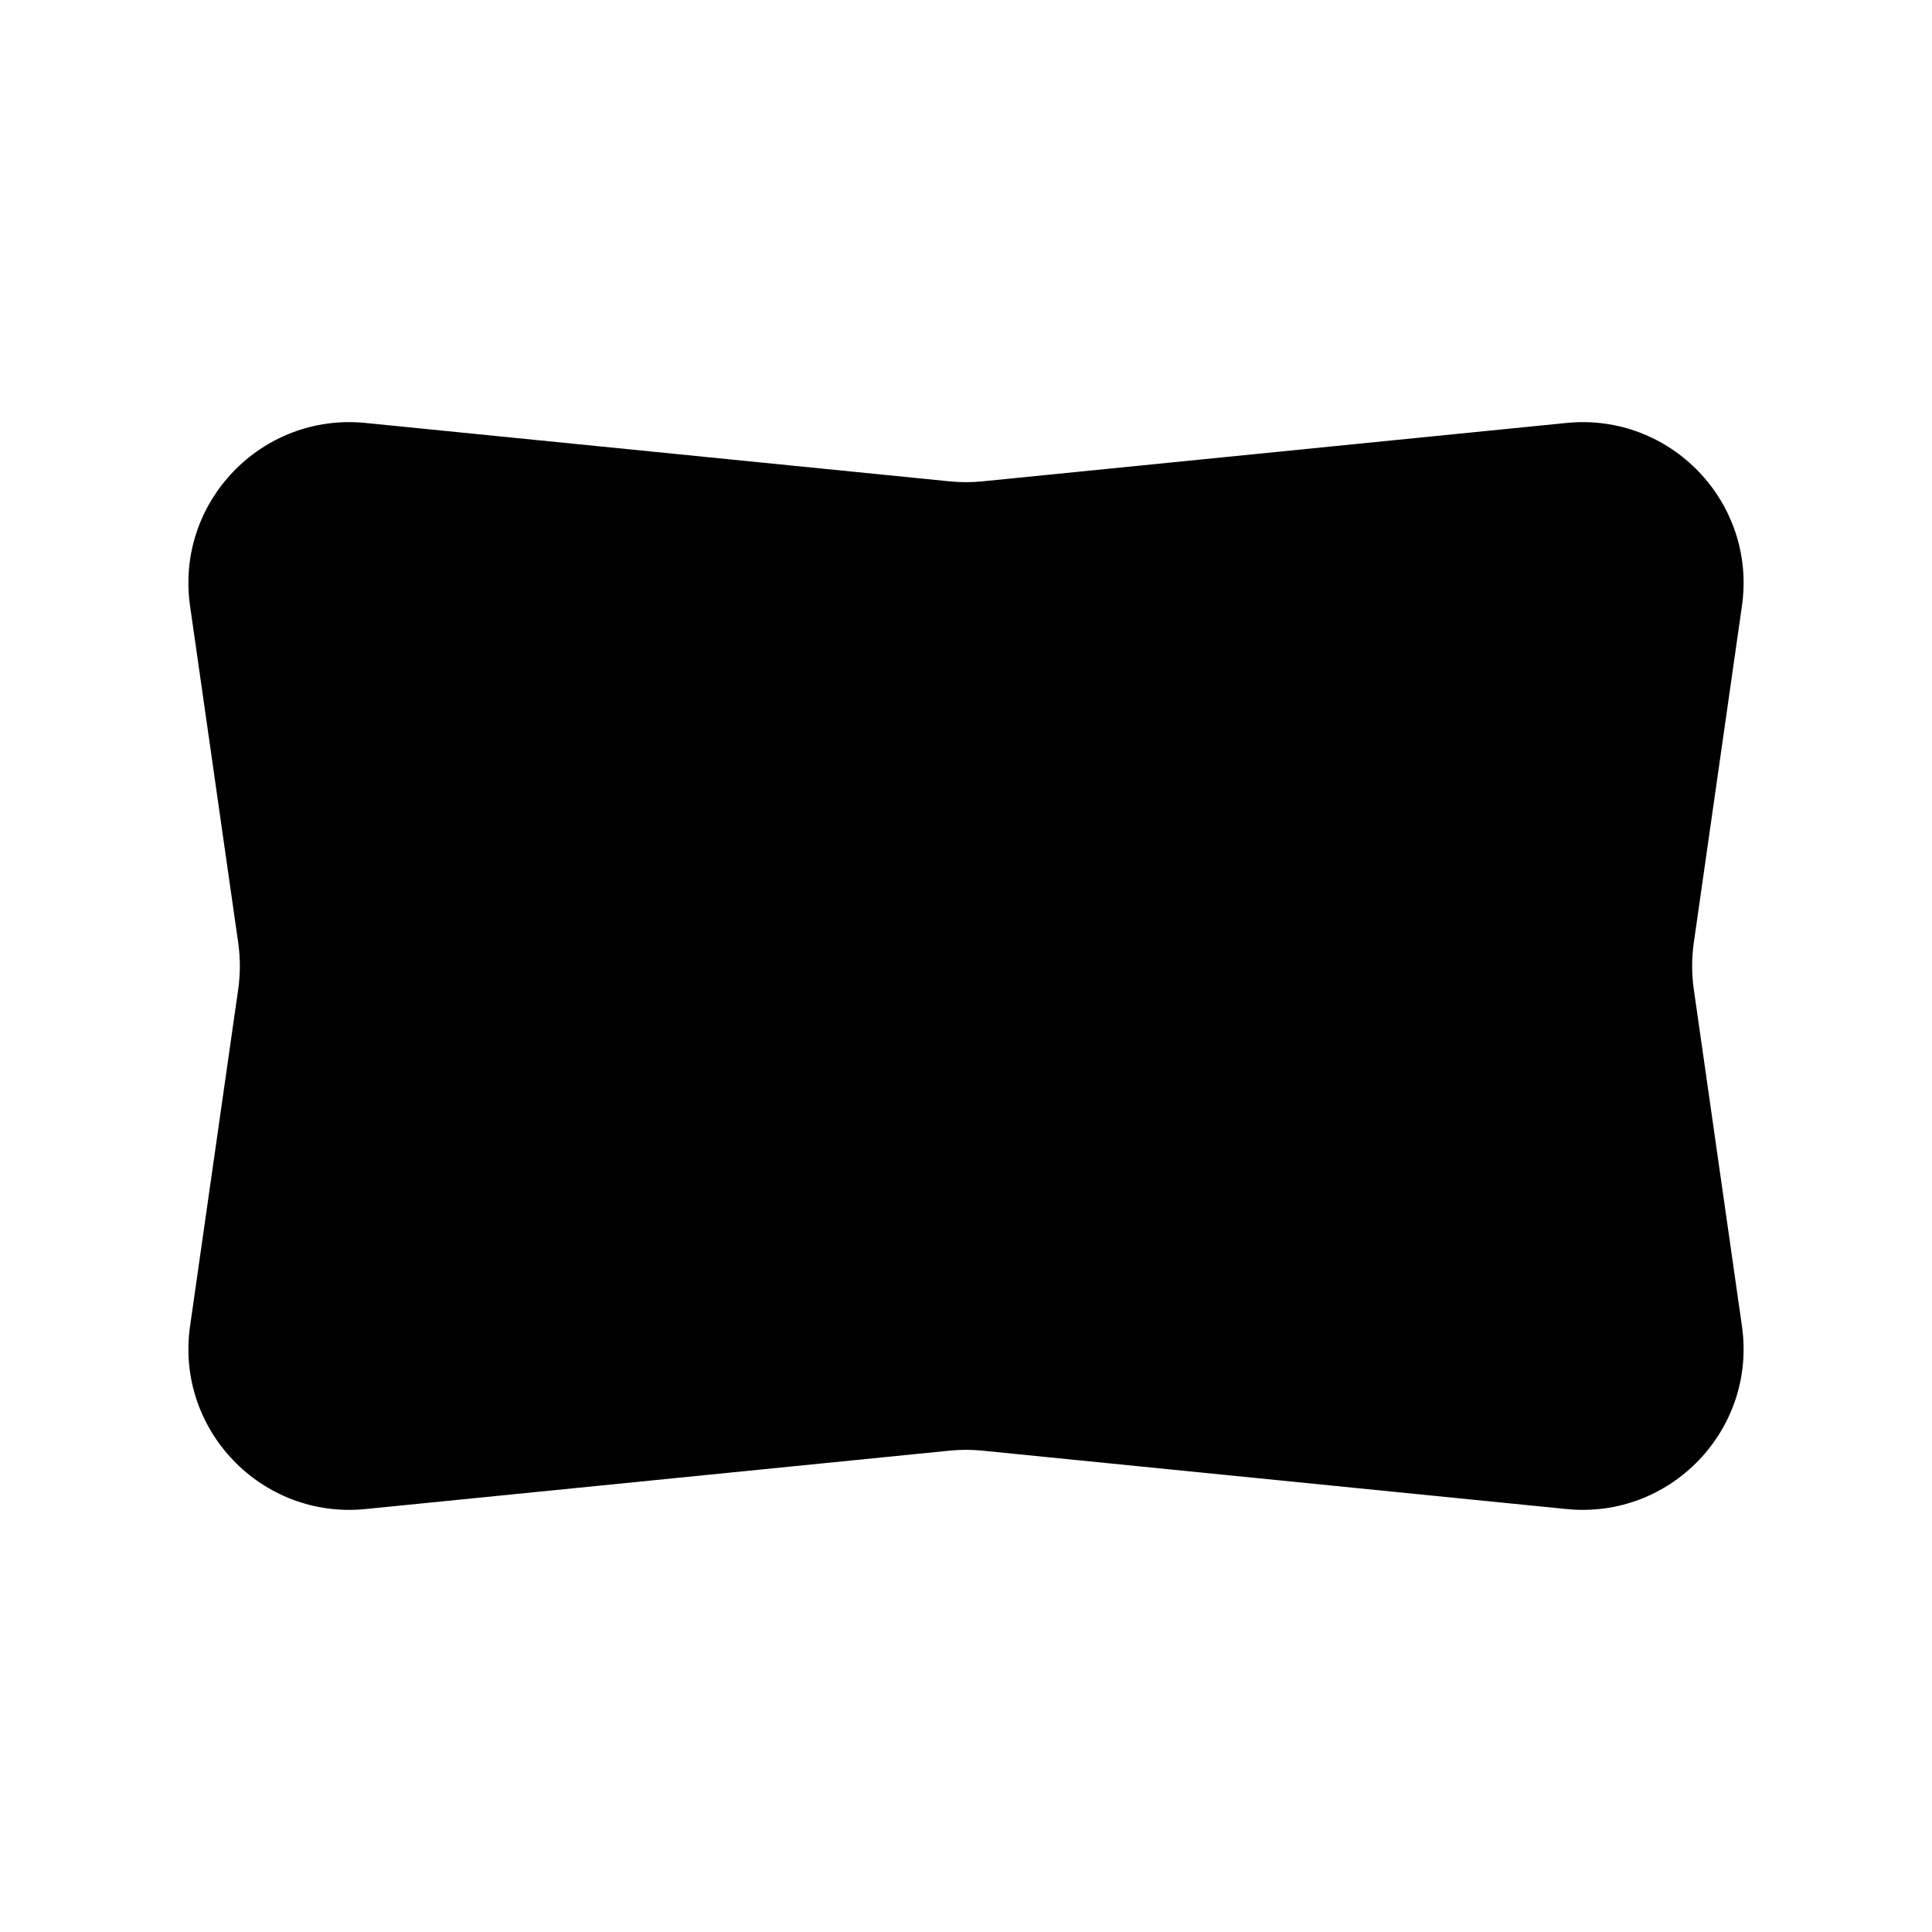 <svg class="pr-icon-iconoir" xmlns="http://www.w3.org/2000/svg" width="24" height="24" viewBox="0 0 24 24">
    <path d="M21.04 12.283L21.639 16.473C21.823 17.758 20.752 18.875 19.46 18.746L12.199 18.02C12.067 18.007 11.933 18.007 11.801 18.02L4.54 18.746C3.248 18.875 2.177 17.758 2.361 16.473L2.96 12.283C2.986 12.095 2.986 11.905 2.96 11.717L2.361 7.527C2.177 6.242 3.248 5.125 4.54 5.254L11.801 5.98C11.933 5.993 12.067 5.993 12.199 5.98L19.46 5.254C20.752 5.125 21.823 6.242 21.639 7.527L21.04 11.717C21.014 11.905 21.014 12.095 21.04 12.283Z"/>
    <path d="M21 6L17 9"/>
    <path d="M7 15L3 18"/>
</svg>
